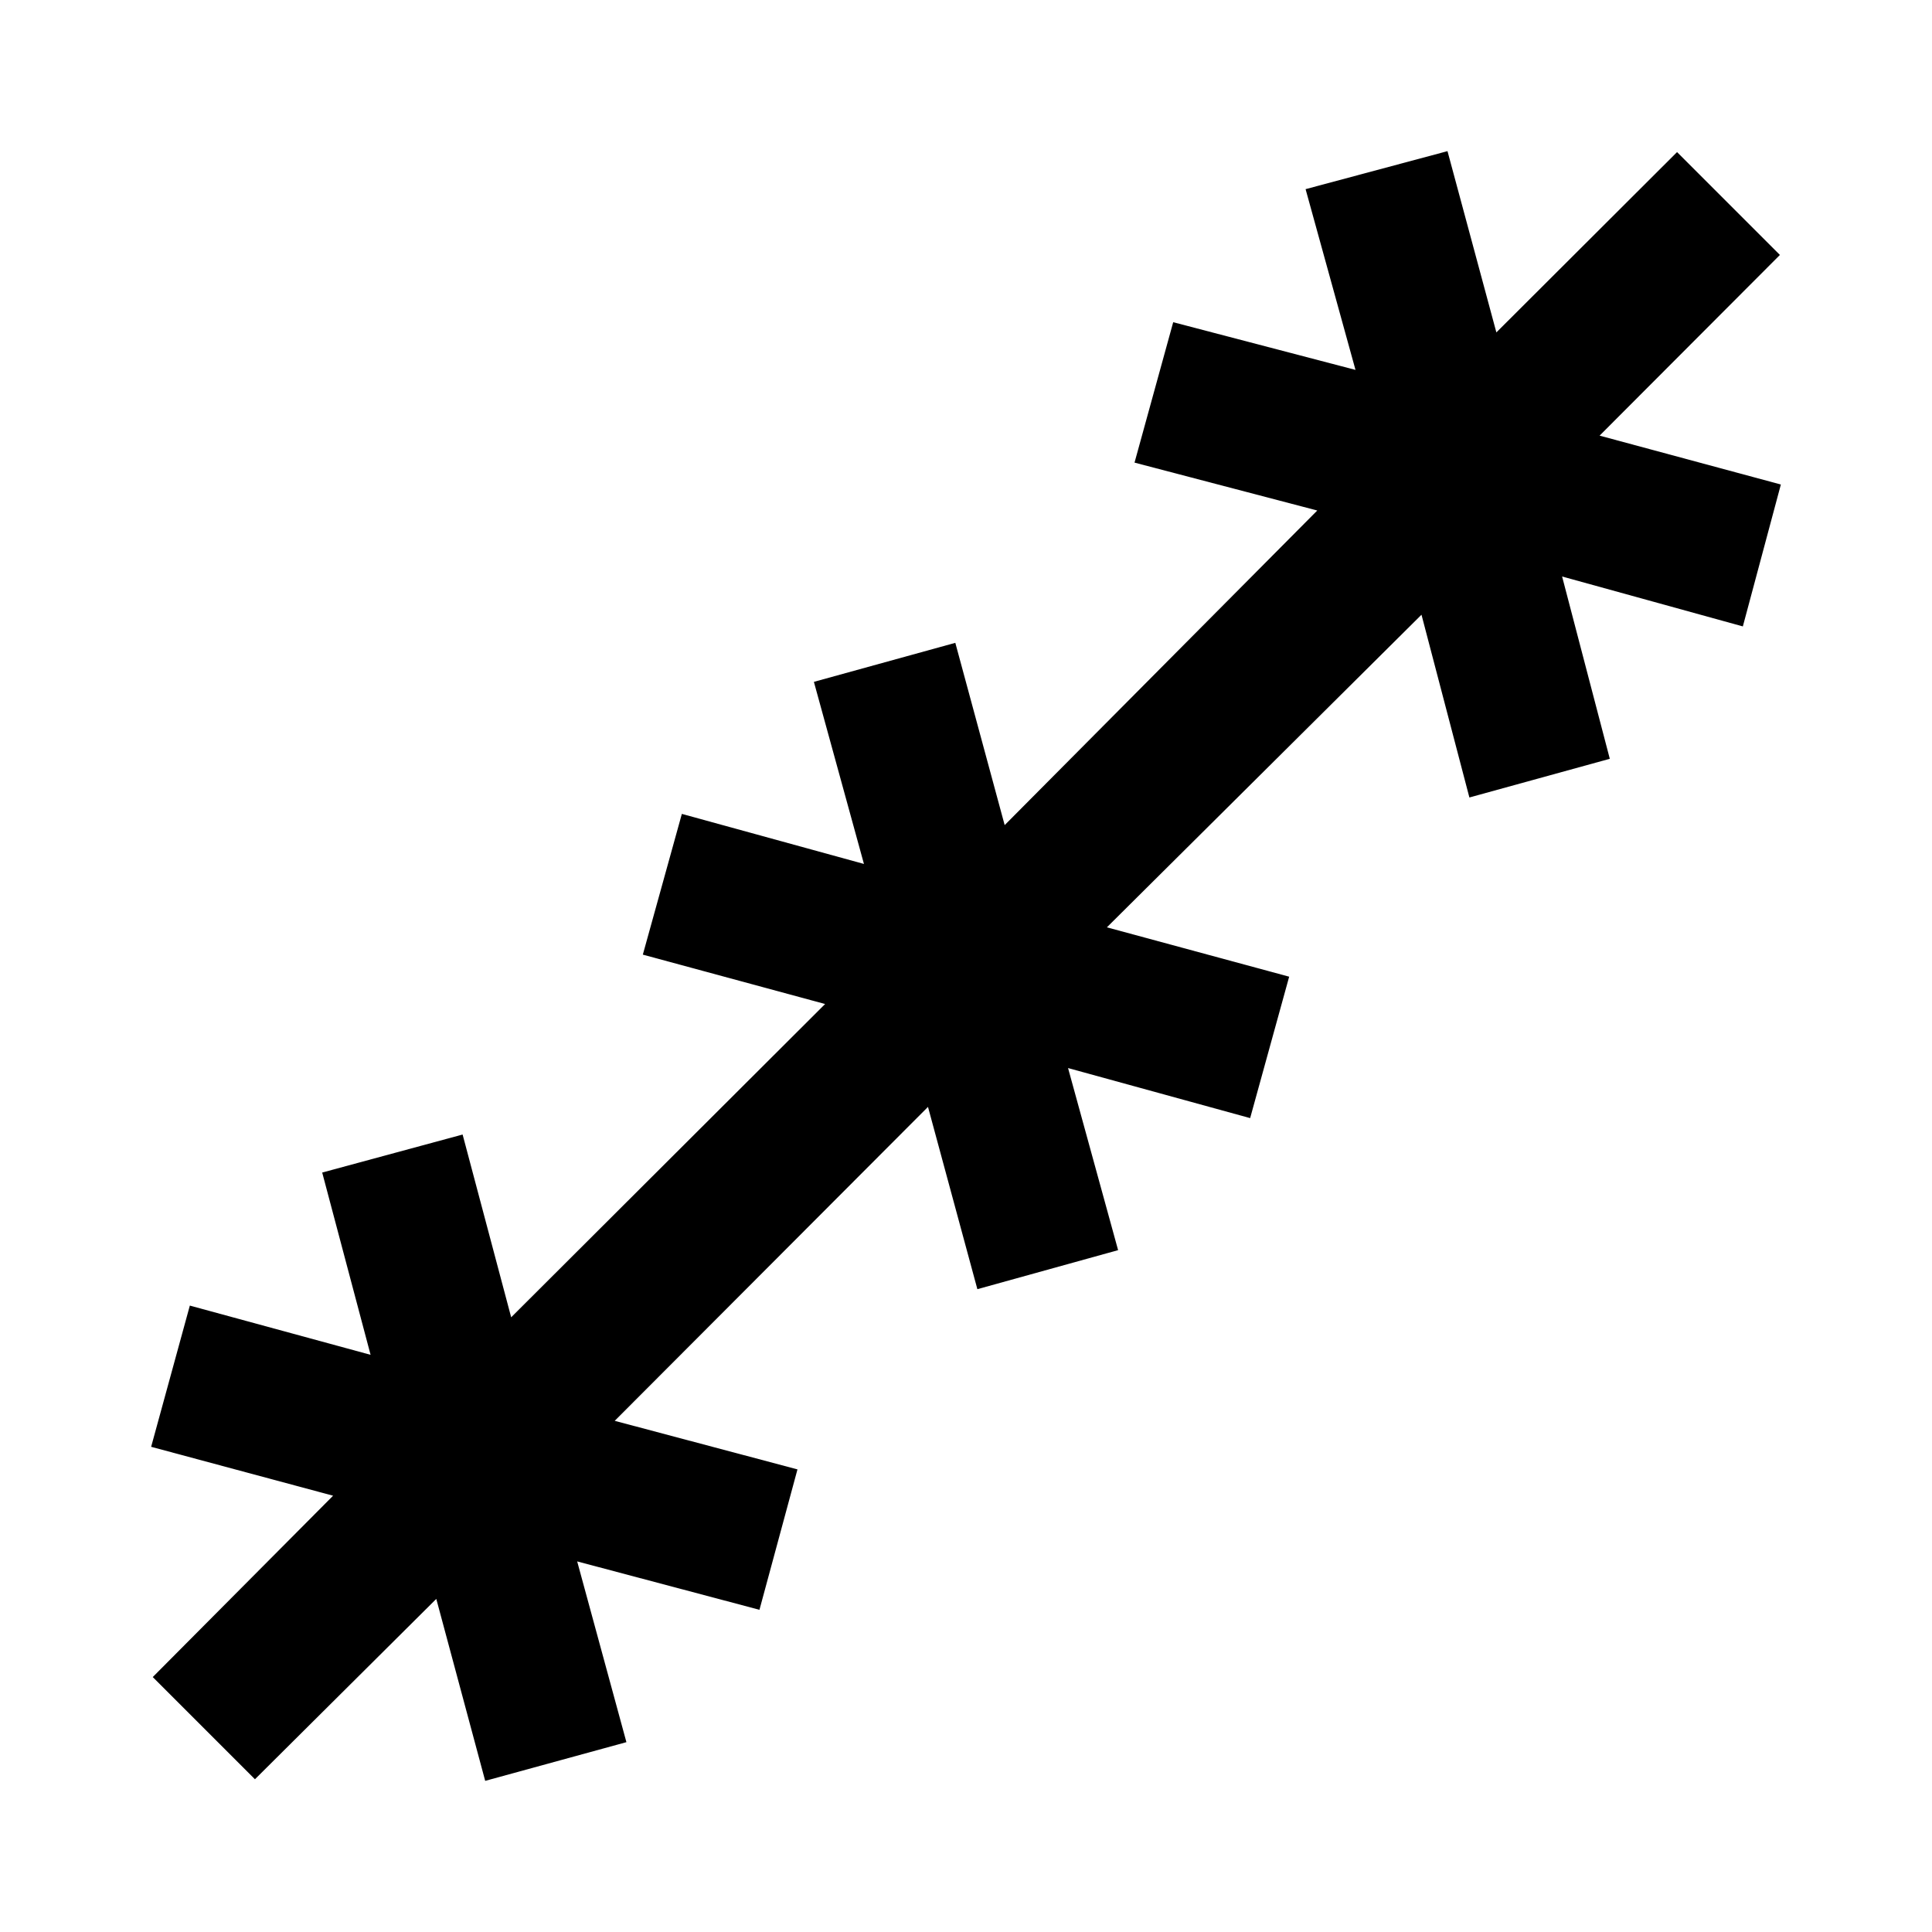 <svg xmlns="http://www.w3.org/2000/svg" height="40" viewBox="0 -960 960 960" width="40"><path d="M126.68-75.9 75.9-126.68l89.61-90.11-90.41-24.3 19.23-70.17 89.81 24.46-24.04-90.57 69.77-18.89L254-305.45l155.99-155.66-90.57-24.54 19.39-69.93 90.48 24.87-24.87-90.48 70.27-19.39 24.53 90.57 155.33-156.32-90.81-23.8 19.22-69.77 90.58 23.7-24.8-89.81 70.51-18.89 24.29 90.07 89.78-89.6 51.11 51.11-89.6 89.78 90.07 24.29-18.89 70.51-89.81-24.8 23.7 90.58-69.77 19.22-23.8-90.81-156.32 155.33 90.57 24.53-19.39 70.27-90.48-24.87 24.87 90.48-69.93 19.39-24.54-90.57L305.45-254l90.81 24.13-18.89 69.77-90.57-24.04 24.46 89.81-70.17 19.23-24.3-90.41-90.11 89.61Z"/></svg>